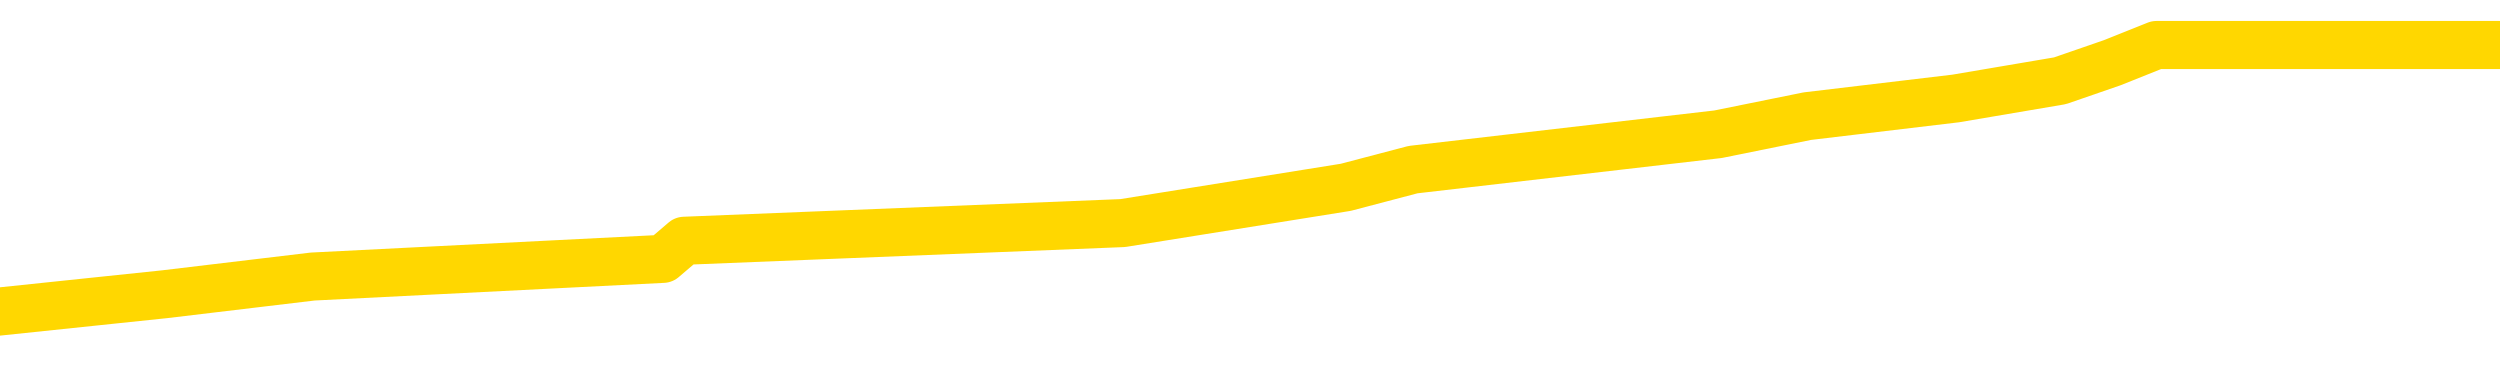 <svg xmlns="http://www.w3.org/2000/svg" version="1.1" viewBox="0 0 6500 1000">
	<path fill="none" stroke="gold" stroke-width="125" stroke-linecap="round" stroke-linejoin="round" d="M0 144839  L-1144752 144839 L-1144568 144793 L-1144078 144700 L-1143784 144654 L-1143473 144562 L-1143238 144515 L-1143185 144423 L-1143126 144330 L-1142973 144284 L-1142932 144191 L-1142800 144145 L-1142507 144099 L-1141966 144099 L-1141356 144052 L-1141308 144052 L-1140668 144006 L-1140635 144006 L-1140109 144006 L-1139977 143960 L-1139586 143867 L-1139258 143775 L-1139141 143682 L-1138930 143589 L-1138213 143589 L-1137643 143543 L-1137536 143543 L-1137361 143497 L-1137140 143404 L-1136738 143358 L-1136713 143265 L-1135785 143173 L-1135697 143080 L-1135615 142987 L-1135545 142895 L-1135248 142849 L-1135096 142756 L-1133205 142802 L-1133105 142802 L-1132842 142802 L-1132549 142849 L-1132407 142756 L-1132158 142756 L-1132123 142710 L-1131964 142663 L-1131501 142571 L-1131248 142525 L-1131036 142432 L-1130784 142386 L-1130435 142339 L-1129508 142247 L-1129414 142154 L-1129004 142108 L-1127833 142015 L-1126644 141969 L-1126551 141876 L-1126524 141784 L-1126258 141691 L-1125959 141599 L-1125830 141506 L-1125793 141413 L-1124978 141413 L-1124594 141460 L-1123534 141506 L-1123473 141506 L-1123207 142432 L-1122736 143312 L-1122544 144191 L-1122280 145071 L-1121943 145025 L-1121808 144978 L-1121352 144932 L-1120609 144886 L-1120591 144839 L-1120426 144747 L-1120358 144747 L-1119842 144700 L-1118813 144700 L-1118617 144654 L-1118128 144608 L-1117766 144562 L-1117358 144562 L-1116972 144608 L-1115269 144608 L-1115171 144608 L-1115099 144608 L-1115037 144608 L-1114853 144562 L-1114517 144562 L-1113876 144515 L-1113799 144469 L-1113738 144469 L-1113551 144423 L-1113472 144423 L-1113295 144376 L-1113275 144330 L-1113045 144330 L-1112658 144284 L-1111769 144284 L-1111730 144237 L-1111641 144191 L-1111614 144099 L-1110606 144052 L-1110456 143960 L-1110432 143913 L-1110299 143867 L-1110259 143821 L-1109001 143775 L-1108943 143775 L-1108403 143728 L-1108351 143728 L-1108304 143728 L-1107909 143682 L-1107770 143636 L-1107570 143589 L-1107423 143589 L-1107258 143589 L-1106982 143636 L-1106623 143636 L-1106070 143589 L-1105426 143543 L-1105167 143450 L-1105013 143404 L-1104612 143358 L-1104572 143312 L-1104451 143265 L-1104390 143312 L-1104376 143312 L-1104282 143312 L-1103989 143265 L-1103837 143080 L-1103507 142987 L-1103429 142895 L-1103353 142849 L-1103127 142710 L-1103060 142617 L-1102832 142525 L-1102780 142432 L-1102615 142386 L-1101609 142339 L-1101426 142293 L-1100875 142247 L-1100482 142154 L-1100085 142108 L-1099235 142015 L-1099156 141969 L-1098577 141923 L-1098136 141923 L-1097895 141876 L-1097738 141876 L-1097337 141784 L-1097316 141784 L-1096872 141737 L-1096466 141691 L-1096330 141599 L-1096155 141506 L-1096019 141413 L-1095768 141321 L-1094769 141275 L-1094686 141228 L-1094551 141182 L-1094512 141136 L-1093622 141089 L-1093407 141043 L-1092963 140997 L-1092846 140950 L-1092789 140904 L-1092113 140904 L-1092013 140858 L-1091984 140858 L-1090642 140812 L-1090236 140765 L-1090197 140719 L-1089269 140673 L-1089170 140626 L-1089037 140580 L-1088633 140534 L-1088607 140487 L-1088514 140441 L-1088298 140395 L-1087887 140302 L-1086733 140210 L-1086441 140117 L-1086413 140025 L-1085805 139978 L-1085555 139886 L-1085535 139839 L-1084605 139793 L-1084554 139700 L-1084432 139654 L-1084414 139562 L-1084258 139515 L-1084083 139423 L-1083946 139376 L-1083890 139330 L-1083782 139284 L-1083697 139237 L-1083464 139191 L-1083389 139145 L-1083080 139099 L-1082962 139052 L-1082793 139006 L-1082701 138960 L-1082599 138960 L-1082575 138913 L-1082498 138913 L-1082400 138821 L-1082034 138775 L-1081929 138728 L-1081425 138682 L-1080974 138636 L-1080935 138589 L-1080911 138543 L-1080871 138497 L-1080742 138450 L-1080641 138404 L-1080200 138358 L-1079917 138312 L-1079325 138265 L-1079195 138219 L-1078920 138126 L-1078768 138080 L-1078614 138034 L-1078529 137941 L-1078451 137895 L-1078265 137849 L-1078215 137849 L-1078187 137802 L-1078108 137756 L-1078085 137710 L-1077801 137617 L-1077197 137525 L-1076202 137478 L-1075904 137432 L-1075170 137386 L-1074926 137339 L-1074836 137293 L-1074258 137247 L-1073560 137200 L-1072808 137154 L-1072489 137108 L-1072106 137015 L-1072029 136969 L-1071395 136923 L-1071209 136876 L-1071122 136876 L-1070992 136876 L-1070679 136830 L-1070630 136784 L-1070488 136737 L-1070466 136691 L-1069499 136645 L-1068953 136599 L-1068475 136599 L-1068414 136599 L-1068090 136599 L-1068069 136552 L-1068006 136552 L-1067796 136506 L-1067719 136460 L-1067665 136413 L-1067642 136367 L-1067603 136321 L-1067587 136275 L-1066830 136228 L-1066814 136182 L-1066014 136136 L-1065862 136089 L-1064956 136043 L-1064450 135997 L-1064221 135904 L-1064180 135904 L-1064064 135858 L-1063888 135812 L-1063134 135858 L-1062999 135812 L-1062835 135765 L-1062517 135719 L-1062340 135626 L-1061318 135534 L-1061295 135441 L-1061044 135395 L-1060831 135302 L-1060197 135256 L-1059959 135163 L-1059926 135071 L-1059748 134978 L-1059668 134886 L-1059578 134839 L-1059514 134747 L-1059074 134654 L-1059050 134608 L-1058509 134562 L-1058253 134515 L-1057759 134469 L-1056881 134423 L-1056845 134376 L-1056792 134330 L-1056751 134284 L-1056634 134237 L-1056357 134191 L-1056150 134099 L-1055953 134006 L-1055930 133913 L-1055879 133821 L-1055840 133775 L-1055762 133728 L-1055165 133636 L-1055104 133589 L-1055001 133543 L-1054847 133497 L-1054215 133450 L-1053534 133404 L-1053231 133312 L-1052885 133265 L-1052687 133219 L-1052639 133126 L-1052318 133080 L-1051691 133034 L-1051544 132987 L-1051508 132941 L-1051450 132895 L-1051373 132802 L-1051132 132802 L-1051044 132756 L-1050950 132710 L-1050656 132663 L-1050522 132617 L-1050462 132571 L-1050425 132478 L-1050152 132478 L-1049146 132432 L-1048971 132386 L-1048920 132386 L-1048627 132339 L-1048435 132247 L-1048102 132200 L-1047595 132154 L-1047033 132062 L-1047018 131969 L-1047002 131923 L-1046901 131830 L-1046787 131737 L-1046748 131645 L-1046710 131599 L-1046644 131599 L-1046616 131552 L-1046477 131599 L-1046185 131599 L-1046134 131599 L-1046029 131599 L-1045765 131552 L-1045300 131506 L-1045155 131506 L-1045101 131413 L-1045044 131367 L-1044853 131321 L-1044487 131275 L-1044273 131275 L-1044078 131275 L-1044020 131275 L-1043961 131182 L-1043807 131136 L-1043538 131089 L-1043108 131321 L-1043093 131321 L-1043016 131275 L-1042951 131228 L-1042822 130904 L-1042798 130858 L-1042514 130812 L-1042467 130765 L-1042412 130719 L-1041950 130673 L-1041911 130673 L-1041870 130626 L-1041680 130580 L-1041199 130534 L-1040712 130487 L-1040696 130441 L-1040658 130395 L-1040401 130349 L-1040324 130256 L-1040094 130210 L-1040078 130117 L-1039784 130025 L-1039341 129978 L-1038894 129932 L-1038390 129886 L-1038236 129839 L-1037950 129793 L-1037909 129700 L-1037578 129654 L-1037356 129608 L-1036839 129515 L-1036764 129469 L-1036516 129376 L-1036321 129284 L-1036262 129237 L-1035485 129191 L-1035411 129191 L-1035180 129145 L-1035164 129145 L-1035102 129099 L-1034906 129052 L-1034442 129052 L-1034419 129006 L-1034289 129006 L-1032988 129006 L-1032972 129006 L-1032895 128960 L-1032801 128960 L-1032584 128960 L-1032432 128913 L-1032253 128960 L-1032199 129006 L-1031912 129052 L-1031873 129052 L-1031503 129052 L-1031063 129052 L-1030880 129052 L-1030559 129006 L-1030264 129006 L-1029818 128913 L-1029746 128867 L-1029283 128775 L-1028846 128728 L-1028664 128682 L-1027209 128589 L-1027078 128543 L-1026620 128450 L-1026394 128404 L-1026008 128312 L-1025491 128219 L-1024537 128126 L-1023743 128034 L-1023069 127987 L-1022643 127895 L-1022332 127849 L-1022102 127710 L-1021419 127571 L-1021406 127432 L-1021196 127247 L-1021174 127200 L-1020999 127108 L-1020049 127062 L-1019781 126969 L-1018966 126923 L-1018655 126830 L-1018618 126784 L-1018561 126691 L-1017944 126645 L-1017306 126552 L-1015680 126506 L-1015006 126460 L-1014364 126460 L-1014286 126460 L-1014230 126460 L-1014194 126460 L-1014166 126413 L-1014054 126321 L-1014036 126275 L-1014013 126228 L-1013860 126182 L-1013806 126089 L-1013728 126043 L-1013609 125997 L-1013512 125950 L-1013394 125904 L-1013125 125812 L-1012855 125765 L-1012838 125673 L-1012638 125626 L-1012491 125534 L-1012264 125487 L-1012130 125441 L-1011821 125395 L-1011761 125349 L-1011408 125256 L-1011059 125210 L-1010959 125163 L-1010894 125071 L-1010834 125025 L-1010450 124932 L-1010069 124886 L-1009965 124839 L-1009704 124793 L-1009433 124700 L-1009274 124654 L-1009242 124608 L-1009180 124562 L-1009038 124515 L-1008854 124469 L-1008810 124423 L-1008522 124423 L-1008506 124376 L-1008273 124376 L-1008212 124330 L-1008173 124330 L-1007594 124284 L-1007460 124237 L-1007437 124052 L-1007418 123728 L-1007401 123358 L-1007385 122987 L-1007361 122617 L-1007344 122339 L-1007323 122015 L-1007306 121691 L-1007283 121506 L-1007266 121321 L-1007245 121182 L-1007228 121089 L-1007179 120950 L-1007107 120812 L-1007072 120580 L-1007048 120395 L-1007013 120210 L-1006971 120025 L-1006934 119932 L-1006919 119747 L-1006894 119608 L-1006857 119515 L-1006840 119376 L-1006817 119284 L-1006800 119191 L-1006781 119099 L-1006765 119006 L-1006736 118867 L-1006710 118728 L-1006664 118682 L-1006648 118589 L-1006606 118543 L-1006558 118450 L-1006487 118358 L-1006472 118265 L-1006456 118173 L-1006394 118126 L-1006355 118080 L-1006315 118034 L-1006149 117987 L-1006084 117941 L-1006068 117895 L-1006024 117802 L-1005966 117756 L-1005753 117710 L-1005720 117663 L-1005677 117617 L-1005599 117571 L-1005062 117525 L-1004984 117478 L-1004879 117386 L-1004791 117339 L-1004614 117293 L-1004264 117247 L-1004108 117200 L-1003670 117154 L-1003513 117108 L-1003384 117062 L-1002680 116969 L-1002479 116923 L-1001518 116830 L-1001036 116784 L-1000937 116784 L-1000844 116737 L-1000599 116691 L-1000526 116645 L-1000083 116552 L-999987 116506 L-999972 116460 L-999956 116413 L-999931 116367 L-999465 116321 L-999248 116275 L-999109 116228 L-998815 116182 L-998726 116136 L-998685 116089 L-998655 116043 L-998483 115997 L-998424 115950 L-998348 115904 L-998267 115858 L-998197 115858 L-997888 115812 L-997803 115765 L-997589 115719 L-997554 115673 L-996871 115626 L-996772 115580 L-996567 115534 L-996520 115487 L-996242 115441 L-996180 115395 L-996163 115302 L-996085 115256 L-995776 115163 L-995752 115117 L-995698 115025 L-995675 114978 L-995553 114932 L-995417 114839 L-995173 114793 L-995047 114793 L-994401 114747 L-994385 114747 L-994360 114747 L-994179 114654 L-994103 114608 L-994012 114562 L-993584 114515 L-993168 114469 L-992775 114376 L-992696 114330 L-992677 114284 L-992314 114237 L-992078 114191 L-991849 114145 L-991536 114099 L-991458 114052 L-991378 113960 L-991200 113867 L-991184 113821 L-990919 113728 L-990838 113682 L-990608 113636 L-990382 113589 L-990067 113589 L-989891 113543 L-989530 113543 L-989139 113497 L-989069 113404 L-989005 113358 L-988865 113265 L-988813 113219 L-988712 113126 L-988210 113080 L-988012 113034 L-987766 112987 L-987580 112941 L-987281 112895 L-987205 112849 L-987039 112756 L-986154 112710 L-986126 112617 L-986003 112525 L-985424 112478 L-985346 112432 L-984633 112432 L-984321 112432 L-984108 112432 L-984091 112432 L-983704 112432 L-983179 112339 L-982733 112293 L-982403 112247 L-982251 112200 L-981925 112200 L-981746 112154 L-981665 112154 L-981459 112062 L-981283 112015 L-980354 111969 L-979465 111923 L-979426 111876 L-979198 111876 L-978819 111830 L-978031 111784 L-977797 111737 L-977721 111691 L-977363 111645 L-976792 111552 L-976525 111506 L-976138 111460 L-976035 111460 L-975865 111460 L-975246 111460 L-975035 111460 L-974727 111460 L-974674 111413 L-974546 111367 L-974493 111321 L-974374 111275 L-974038 111182 L-973079 111136 L-972947 111043 L-972746 110997 L-972114 110950 L-971803 110904 L-971389 110858 L-971362 110812 L-971216 110765 L-970796 110719 L-969463 110719 L-969417 110673 L-969288 110580 L-969271 110534 L-968693 110441 L-968488 110395 L-968458 110349 L-968417 110302 L-968360 110256 L-968322 110210 L-968244 110163 L-968101 110117 L-967647 110071 L-967528 110025 L-967243 109978 L-966871 109932 L-966774 109886 L-966448 109839 L-966093 109793 L-965923 109747 L-965876 109700 L-965767 109654 L-965678 109608 L-965650 109562 L-965574 109469 L-965270 109423 L-965236 109330 L-965165 109284 L-964797 109237 L-964461 109191 L-964380 109191 L-964161 109145 L-963989 109099 L-963962 109052 L-963464 109006 L-962915 108913 L-962035 108867 L-961936 108775 L-961859 108728 L-961585 108682 L-961338 108589 L-961264 108543 L-961202 108450 L-961083 108404 L-961041 108358 L-960931 108312 L-960854 108219 L-960153 108173 L-959908 108126 L-959868 108080 L-959712 108034 L-959112 108034 L-958886 108034 L-958794 108034 L-958318 108034 L-957721 107941 L-957201 107895 L-957180 107849 L-957035 107802 L-956715 107802 L-956173 107802 L-955941 107802 L-955770 107802 L-955284 107756 L-955056 107710 L-954971 107663 L-954625 107617 L-954299 107617 L-953776 107571 L-953449 107525 L-952848 107478 L-952651 107386 L-952599 107339 L-952558 107293 L-952277 107247 L-951593 107154 L-951283 107108 L-951258 107015 L-951066 106969 L-950844 106923 L-950758 106876 L-950094 106784 L-950070 106737 L-949848 106645 L-949518 106599 L-949166 106506 L-948961 106460 L-948729 106367 L-948471 106321 L-948281 106228 L-948234 106182 L-948007 106136 L-947972 106089 L-947816 106043 L-947601 105997 L-947428 105950 L-947337 105904 L-947060 105858 L-946816 105812 L-946500 105765 L-946074 105765 L-946037 105765 L-945554 105765 L-945320 105765 L-945108 105719 L-944882 105673 L-944332 105673 L-944085 105626 L-943251 105626 L-943195 105580 L-943174 105534 L-943016 105487 L-942554 105441 L-942514 105395 L-942174 105302 L-942040 105256 L-941818 105210 L-941245 105163 L-940774 105117 L-940579 105071 L-940386 105025 L-940197 104978 L-940095 104932 L-939727 104886 L-939680 104839 L-939599 104793 L-938305 104747 L-938257 104700 L-937989 104700 L-937844 104700 L-937293 104700 L-937176 104654 L-937094 104608 L-936735 104562 L-936511 104515 L-936230 104469 L-935901 104376 L-935393 104330 L-935280 104284 L-935202 104237 L-935037 104191 L-934743 104191 L-934274 104191 L-934078 104237 L-934027 104237 L-933377 104191 L-933255 104145 L-932801 104145 L-932766 104099 L-932297 104052 L-932187 104006 L-932170 103960 L-931954 103960 L-931773 103913 L-931242 103913 L-930212 103913 L-930013 103867 L-929554 103821 L-928606 103728 L-928507 103682 L-928153 103589 L-928093 103543 L-928078 103497 L-928043 103450 L-927674 103404 L-927554 103358 L-927312 103312 L-927148 103265 L-926960 103219 L-926840 103173 L-925769 103080 L-924911 103034 L-924699 102941 L-924601 102895 L-924427 102802 L-924094 102756 L-924022 102710 L-923965 102663 L-923789 102663 L-923400 102617 L-923165 102571 L-923054 102525 L-922937 102478 L-921956 102432 L-921930 102386 L-921336 102293 L-921304 102293 L-921155 102247 L-920871 102200 L-919959 102200 L-919013 102200 L-918860 102154 L-918757 102154 L-918625 102108 L-918482 102062 L-918456 102015 L-918342 101969 L-918123 101923 L-917442 101876 L-917313 101830 L-917009 101784 L-916769 101691 L-916437 101645 L-915798 101599 L-915456 101506 L-915394 101460 L-915238 101460 L-914317 101460 L-913846 101460 L-913803 101460 L-913790 101413 L-913749 101367 L-913726 101321 L-913700 101275 L-913556 101228 L-913133 101182 L-912798 101182 L-912607 101136 L-912178 101136 L-911990 101089 L-911601 100997 L-911067 100950 L-910694 100904 L-910673 100904 L-910423 100858 L-910305 100812 L-910229 100765 L-910093 100719 L-910054 100673 L-909974 100626 L-909579 100580 L-909084 100534 L-908972 100441 L-908799 100395 L-908490 100349 L-908043 100302 L-907720 100256 L-907577 100163 L-907150 100071 L-906997 99978 L-906942 99886 L-906128 99839 L-906108 99793 L-905736 99747 L-905680 99747 L-904551 99700 L-904483 99700 L-903924 99654 L-903730 99608 L-903593 99562 L-903360 99515 L-903013 99469 L-902978 99376 L-902943 99330 L-902875 99237 L-902526 99191 L-902354 99145 L-901869 99099 L-901852 99052 L-901527 99006 L-901370 98960 L-900229 98867 L-900204 98821 L-900012 98728 L-899819 98682 L-899569 98636 L-899552 98589 L-898531 98543 L-898234 98497 L-898158 98450 L-898022 98358 L-897846 98312 L-897270 98219 L-897054 98173 L-896990 98126 L-896860 98080 L-896823 97987 L-896299 97941 L-896162 116182 L-896147 116182 L-896124 116182 L-896104 116182 L-895877 97895 L-895101 97895 L-895060 97895 L-894692 97895 L-894613 97849 L-894561 97802 L-893888 97756 L-893146 97710 L-892721 97710 L-892273 97663 L-891212 97617 L-890900 97525 L-890490 97525 L-890418 97478 L-889894 97478 L-889799 97478 L-889781 97478 L-889336 97432 L-889151 97339 L-888371 97247 L-887698 97200 L-887286 97062 L-887054 96969 L-886914 96923 L-886832 96830 L-886812 96784 L-886736 96784 L-886608 96737 L-886291 96784 L-886066 96784 L-885741 96737 L-885679 96737 L-885309 96737 L-885276 96737 L-885068 96737 L-884400 96737 L-884323 96737 L-884165 96645 L-884054 96645 L-883728 96599 L-883573 96552 L-883232 96552 L-883175 96460 L-882836 96367 L-882633 96321 L-882580 96228 L-881204 96182 L-881074 96136 L-880640 96089 L-880320 96043 L-879492 95950 L-879369 95904 L-878638 95812 L-878482 95719 L-878442 95673 L-878388 95626 L-878365 95580 L-878251 95534 L-877954 95487 L-877664 95441 L-877610 95395 L-877489 95349 L-877459 95302 L-877360 95256 L-876916 95256 L-876764 95210 L-875928 95210 L-875386 95163 L-875052 95163 L-875036 95117 L-874960 95071 L-874844 95025 L-874650 94978 L-874385 94932 L-873551 94886 L-873455 94839 L-872933 94793 L-872891 94747 L-872792 94700 L-871964 94700 L-871829 94654 L-871490 94654 L-870936 94608 L-870556 94562 L-870393 94515 L-870083 94469 L-869271 94423 L-868965 94376 L-868696 94376 L-868375 94376 L-868054 94423 L-867778 94423 L-866950 94330 L-866855 94284 L-866762 94145 L-866658 94006 L-866271 93867 L-865791 93775 L-865774 93728 L-865656 93682 L-865288 93589 L-865193 93543 L-864359 93450 L-864282 93404 L-863983 93358 L-863892 93312 L-863485 93219 L-863374 93126 L-862675 93080 L-862202 93034 L-862142 92987 L-861923 92895 L-861649 92849 L-861536 92802 L-860509 92756 L-860122 92710 L-860102 92663 L-859769 92617 L-859525 92571 L-859091 92525 L-858981 92478 L-858864 92432 L-858412 92339 L-857822 92293 L-857485 92247 L-855592 92200 L-855479 92108 L-855267 92062 L-853949 92015 L-853842 81599 L-853776 71321 L-853740 61830 L-853678 61830 L-853179 72154 L-852504 82339 L-852482 91737 L-852211 91645 L-851243 91645 L-850554 91599 L-850392 91552 L-849851 91506 L-849761 91460 L-848742 91413 L-847794 91321 L-847429 91367 L-847326 91413 L-846738 91413 L-846678 91413 L-846578 91367 L-846137 91275 L-846030 91228 L-845588 91182 L-844588 91043 L-844332 90904 L-844229 90765 L-844099 90673 L-843732 90580 L-843152 90487 L-843121 90441 L-842805 90395 L-840822 90349 L-840706 90302 L-840639 90302 L-840280 90256 L-838661 90210 L-838484 90210 L-838339 90210 L-837517 90256 L-837464 90302 L-837410 90302 L-836976 90302 L-835995 90349 L-835921 90349 L-834837 90302 L-834624 90302 L-833907 90210 L-833519 90163 L-833300 90071 L-832981 89978 L-832487 89886 L-832359 89839 L-832130 89747 L-831898 89654 L-831839 89608 L-831549 89562 L-831277 89469 L-830247 89423 L-828582 89376 L-828163 89330 L-828026 89284 L-827870 89284 L-827564 89237 L-827336 89145 L-827178 89099 L-827019 89006 L-826849 88913 L-826802 88867 L-826749 88821 L-826727 88821 L-826341 88775 L-826091 88775 L-825821 88775 L-825660 88775 L-825570 88775 L-823912 88775 L-823746 88821 L-823366 88775 L-822906 88775 L-822297 88682 L-821204 88636 L-820772 88589 L-820741 88543 L-820679 88497 L-820661 88450 L-818958 88404 L-818916 88358 L-818449 88312 L-818262 88265 L-818230 88173 L-817635 88126 L-817585 88080 L-817262 88034 L-817212 87987 L-817001 87941 L-816983 87895 L-816717 87802 L-816664 87756 L-816195 87710 L-815685 87617 L-815606 87617 L-815312 87571 L-815296 87525 L-815257 87478 L-815186 87432 L-815029 87386 L-814083 87386 L-814026 87386 L-813505 87386 L-813313 87339 L-813212 87339 L-812986 87293 L-812476 87293 L-812088 88543 L-812019 88543 L-811670 88497 L-811313 88450 L-810185 87108 L-810133 87015 L-809907 86969 L-809873 86923 L-809748 86830 L-809650 86830 L-809385 86830 L-808644 86876 L-808066 86876 L-807773 86876 L-807067 86876 L-806888 86830 L-806865 86830 L-806229 86784 L-805917 86737 L-805521 86737 L-805491 86691 L-805470 86645 L-805317 86599 L-804632 86599 L-804615 86599 L-804275 86599 L-804003 86552 L-803965 86506 L-803909 86413 L-803887 86367 L-803815 86321 L-803483 86275 L-803377 86228 L-803348 86136 L-803150 86089 L-802998 86043 L-802129 85997 L-801567 85904 L-801551 85904 L-801450 85858 L-801347 85904 L-801201 85904 L-801123 85904 L-801085 85858 L-801029 85812 L-800956 85765 L-800811 85719 L-800329 85719 L-799925 85673 L-799058 85719 L-799038 85719 L-798781 85719 L-798704 85719 L-798675 85673 L-798665 85580 L-798648 85534 L-798355 85487 L-798315 85441 L-798243 85395 L-798170 85349 L-797965 85302 L-797805 85163 L-797503 85025 L-797426 84839 L-797409 84700 L-797192 84608 L-796961 84608 L-796851 84654 L-796482 84700 L-796323 84700 L-796092 84700 L-795923 84700 L-795778 84654 L-795646 84608 L-794370 84515 L-793967 84423 L-793906 84376 L-793789 84284 L-793364 84237 L-793349 84145 L-793287 84099 L-793014 84006 L-792901 83960 L-792619 83867 L-792342 83821 L-791916 83728 L-791894 83682 L-791816 83636 L-791690 83589 L-791104 83543 L-790713 83497 L-790377 83450 L-789788 83404 L-789686 83404 L-789515 83358 L-789379 83358 L-788551 83312 L-787366 83265 L-787330 83219 L-787275 83219 L-787054 83173 L-786849 83173 L-786694 83173 L-786438 83126 L-786361 83080 L-785818 83034 L-785782 82987 L-785533 82941 L-785146 82895 L-784320 82849 L-783962 82802 L-783651 82802 L-783393 82756 L-783170 82710 L-782764 82663 L-782647 82617 L-782464 82571 L-782411 82571 L-782222 82525 L-782051 82478 L-782023 82432 L-781742 82386 L-781432 82339 L-781294 82293 L-780984 82247 L-780790 82247 L-780775 82200 L-780055 82200 L-779922 82108 L-779624 82062 L-779533 82015 L-778933 82015 L-778894 81969 L-778816 81923 L-778196 81876 L-778044 81784 L-778004 81737 L-777693 81691 L-777501 81645 L-777308 81552 L-777252 81460 L-776944 81413 L-776892 81367 L-776837 81413 L-776811 81413 L-776686 81413 L-775876 81367 L-775799 81321 L-775259 81275 L-774990 81228 L-774331 81182 L-773423 81136 L-773182 81089 L-772649 81043 L-772432 80997 L-771325 81043 L-771274 81043 L-770499 81043 L-769951 80997 L-769840 80950 L-769687 80858 L-769632 80812 L-769466 80765 L-769089 80719 L-768642 80673 L-768587 80626 L-768433 80580 L-767753 80534 L-767532 80487 L-767015 80441 L-766166 80349 L-766150 80302 L-764359 80256 L-763804 80210 L-763687 80163 L-762681 80117 L-762645 80071 L-762412 80071 L-762319 80071 L-762279 80071 L-761947 80025 L-761595 79978 L-761330 79886 L-761044 79839 L-760733 79747 L-760479 79654 L-760385 79608 L-759895 79562 L-759688 79515 L-759122 79469 L-759008 79515 L-758656 79469 L-758605 79469 L-758565 79469 L-757962 79376 L-757228 79284 L-756647 79191 L-756411 79099 L-755871 78960 L-755718 78867 L-755216 78821 L-755007 78728 L-754984 78728 L-754925 78682 L-753962 78682 L-753785 78636 L-753343 78589 L-753319 78497 L-753164 78450 L-753082 78450 L-752932 78497 L-752285 78497 L-752235 78450 L-751115 78404 L-750131 78358 L-750069 78312 L-749349 78265 L-748484 78219 L-748105 78173 L-747886 78173 L-747127 78126 L-747075 78080 L-746766 77987 L-745914 77987 L-745721 77941 L-745544 77895 L-745320 77895 L-745193 77849 L-745001 77849 L-744769 77802 L-744599 77849 L-744313 77802 L-744033 77802 L-743950 77756 L-743780 77710 L-743763 77617 L-743609 77571 L-743570 77525 L-742794 77478 L-742718 77478 L-742486 77386 L-742059 77339 L-741713 77293 L-741130 77247 L-740861 77247 L-740603 77247 L-740473 77154 L-740457 77108 L-740343 77062 L-740319 77015 L-740085 76969 L-740049 76923 L-738733 76923 L-738677 76876 L-737998 76784 L-737426 76784 L-737300 76784 L-737147 76784 L-737070 76784 L-736758 76691 L-736485 76645 L-736396 76552 L-736294 76552 L-735367 76506 L-735290 76506 L-734926 76506 L-734902 76460 L-734865 76413 L-734090 76321 L-733998 76275 L-733858 76228 L-733456 76182 L-733195 76182 L-732951 76228 L-732737 76182 L-732657 76182 L-732580 76182 L-732504 76182 L-732317 76228 L-732250 76228 L-732001 76228 L-731946 76182 L-731808 76136 L-731729 76043 L-731615 75997 L-731392 75950 L-731228 75904 L-731187 75858 L-731017 75812 L-730647 75765 L-730632 75719 L-730516 75673 L-729794 75626 L-729758 75580 L-729626 75580 L-729278 75534 L-728866 75534 L-728830 75534 L-728752 75487 L-728713 75441 L-728349 75395 L-728145 75349 L-728130 75302 L-727784 75256 L-727436 75256 L-727110 75256 L-727009 75210 L-726856 75210 L-726661 75163 L-726430 75163 L-726337 75163 L-726182 75163 L-726104 75163 L-726064 75117 L-725950 75071 L-725927 75025 L-725676 75025 L-725537 74932 L-724959 74793 L-724131 74700 L-723644 74608 L-723522 74562 L-723484 74515 L-723471 74469 L-723319 74376 L-723218 74284 L-722985 74237 L-722595 74145 L-722290 74099 L-722275 74052 L-722104 74006 L-721865 73913 L-721269 73913 L-720665 73867 L-720626 73867 L-720585 73867 L-720432 73821 L-720379 73775 L-720316 73728 L-720248 73682 L-720193 73589 L-720168 73543 L-720121 73497 L-720027 73404 L-719890 73358 L-719736 73312 L-719604 73265 L-719564 73265 L-719528 73219 L-719466 73173 L-719193 73080 L-718878 73034 L-718837 72941 L-718752 72895 L-718575 72849 L-718337 72802 L-717980 72756 L-717950 72710 L-717381 72663 L-717258 72617 L-717022 72571 L-716999 72571 L-716718 72525 L-716432 72525 L-716177 72525 L-715605 72478 L-715308 72432 L-715232 72386 L-714533 72339 L-714455 72293 L-714420 72247 L-714394 72200 L-714343 72108 L-714149 72062 L-714008 71969 L-713973 71923 L-713932 71876 L-713337 71830 L-713105 71784 L-712821 72108 L-712767 72386 L-712693 72710 L-712615 72987 L-712379 72895 L-712135 72849 L-711999 72802 L-711893 72756 L-711813 72710 L-711426 72617 L-711299 72571 L-711146 72525 L-711109 72478 L-710963 72432 L-710741 72386 L-710567 72339 L-710498 72293 L-709677 72200 L-709661 72200 L-709366 72154 L-708578 72108 L-708268 72108 L-708122 72062 L-707894 72015 L-707693 71923 L-706756 71876 L-706720 71830 L-706697 71784 L-706656 71691 L-706388 71645 L-705791 71599 L-705727 71552 L-705692 71506 L-705675 71460 L-704980 71460 L-704779 71460 L-704747 71460 L-704413 71460 L-704305 71413 L-703681 71321 L-703177 71275 L-703139 71182 L-702697 71182 L-702601 71136 L-702442 71136 L-702129 71136 L-702117 71136 L-701676 71182 L-701195 71228 L-701065 71228 L-700745 71228 L-700677 71182 L-700373 71182 L-700197 71136 L-700003 71089 L-699761 70997 L-699563 70904 L-699537 70812 L-698959 70765 L-698889 70719 L-698480 70673 L-698425 70626 L-698379 70580 L-698015 70534 L-697869 70487 L-697664 70441 L-697567 70441 L-697412 70395 L-697351 70349 L-697203 70256 L-697102 70210 L-696546 70210 L-696523 70302 L-696351 70349 L-695809 70395 L-695748 70395 L-695694 70302 L-695666 70210 L-695595 70163 L-695578 70071 L-695515 70025 L-695478 69932 L-695324 69886 L-694998 69839 L-694432 69793 L-694417 69747 L-694355 69654 L-694254 69562 L-694208 69562 L-693965 69515 L-693543 69515 L-693388 69515 L-691646 69423 L-691105 69376 L-690161 69330 L-689752 69284 L-689211 69191 L-689015 69145 L-688846 69099 L-688550 69052 L-688436 69006 L-688420 69006 L-688266 68960 L-688126 68913 L-688049 68821 L-687917 68821 L-687569 68821 L-687199 68867 L-686601 68867 L-686425 68867 L-686269 68821 L-686000 68775 L-685848 68775 L-685557 68913 L-685533 69006 L-685451 69099 L-685223 69191 L-684523 69145 L-684397 69099 L-683965 69052 L-683871 69006 L-682666 69006 L-682617 68960 L-682324 68960 L-681920 68913 L-681645 68821 L-681625 68775 L-681508 68728 L-681432 68682 L-681250 68636 L-680770 68589 L-680319 68497 L-679909 68450 L-679878 68404 L-679460 68358 L-679346 68358 L-679228 68358 L-679212 68358 L-679018 68312 L-678997 68219 L-678764 68173 L-678321 68126 L-678002 68034 L-677537 68034 L-677371 67987 L-677217 67941 L-677061 67941 L-676607 67941 L-676288 67941 L-676233 67987 L-675862 67987 L-675824 68034 L-675498 68034 L-675381 67987 L-675283 67941 L-674957 67849 L-674569 67802 L-674309 67756 L-673950 67663 L-673694 67617 L-671524 67571 L-671474 67525 L-671452 67478 L-671040 67478 L-670979 67478 L-670908 67525 L-670678 67525 L-670367 67478 L-670064 67386 L-670019 67339 L-669711 67293 L-669579 67247 L-669362 67200 L-668650 67154 L-668495 67154 L-668356 67108 L-668208 67108 L-668186 67108 L-667992 67062 L-667967 67015 L-667876 66969 L-667854 66923 L-667837 66876 L-667737 66830 L-666809 66784 L-666351 66784 L-665259 66691 L-664836 66691 L-664432 66645 L-664394 66599 L-664140 66552 L-663366 66460 L-663349 66413 L-663325 66367 L-663132 66321 L-662395 66275 L-662126 66228 L-662086 66182 L-661687 66089 L-661662 66043 L-660873 65997 L-660193 65950 L-658822 65904 L-658552 65858 L-658503 65812 L-657965 65719 L-657932 65673 L-657831 65580 L-657507 65534 L-657427 65487 L-657159 65487 L-656246 65441 L-656107 65441 L-655858 65349 L-655313 65349 L-654891 65302 L-654698 65256 L-654682 65256 L-654545 65163 L-654451 65117 L-654323 65071 L-654063 65025 L-654039 64932 L-653947 64886 L-653637 64839 L-653577 64793 L-653460 64793 L-653110 64793 L-652299 64793 L-652068 64700 L-651239 64700 L-651007 64608 L-650791 64562 L-650272 64562 L-649634 64515 L-649218 64469 L-648895 64423 L-648415 64376 L-647989 64376 L-647928 64330 L-647579 64330 L-647539 64284 L-647525 64237 L-647425 64145 L-647380 64145 L-646895 64099 L-646093 64099 L-645759 64099 L-644677 64052 L-644197 64006 L-644175 63960 L-644034 63913 L-643479 63867 L-642782 63821 L-642473 63775 L-642251 63728 L-642147 63682 L-642044 63589 L-641373 63543 L-641279 63497 L-641257 63497 L-641180 63450 L-641002 63450 L-640830 63450 L-640649 63404 L-640636 63358 L-640559 63312 L-640395 63265 L-639880 63219 L-639864 63173 L-639724 63173 L-639361 63126 L-639337 63126 L-639206 63080 L-639182 63034 L-638820 62987 L-638294 62895 L-638200 62849 L-637985 62756 L-637891 62710 L-637867 62663 L-637402 62617 L-637325 62617 L-636924 62571 L-636473 62571 L-635221 62525 L-635182 62478 L-634751 62432 L-634718 62386 L-633999 62339 L-633823 62293 L-633687 62247 L-633380 62200 L-633325 62154 L-633301 62062 L-633284 61969 L-633110 61923 L-632920 61876 L-632413 61876 L-632039 61506 L-631701 61089 L-631662 60719 L-630943 60395 L-630849 60349 L-630811 60302 L-630269 60302 L-630246 60256 L-629843 60210 L-629418 60163 L-629147 60163 L-628967 60117 L-628721 60025 L-628698 59978 L-628641 59886 L-628025 59839 L-627522 59793 L-627135 59793 L-626516 59839 L-626300 59839 L-626145 59886 L-624852 59793 L-624753 59747 L-624311 59654 L-623979 59608 L-623679 59515 L-623436 59469 L-622702 59376 L-622122 59330 L-621293 59284 L-621193 59237 L-620635 59191 L-620497 59145 L-618855 59099 L-618794 59099 L-618700 59099 L-617733 59099 L-617556 59052 L-617269 59052 L-617051 59052 L-616973 59006 L-616702 59006 L-616586 58960 L-616433 58913 L-616123 58867 L-616045 58821 L-615954 58821 L-615876 58775 L-615760 58775 L-615581 58728 L-615489 58682 L-615451 58636 L-614948 58636 L-614729 58589 L-614599 58589 L-614444 58543 L-614390 58497 L-614265 58497 L-613880 58450 L-613372 58404 L-613300 58358 L-612819 58312 L-612742 58265 L-612642 58265 L-612409 58219 L-611944 58219 L-611714 58219 L-611697 58219 L-611465 58219 L-611311 58219 L-611249 58219 L-611056 58173 L-610785 58080 L-610034 58034 L-609081 58034 L-609044 57987 L-608820 57987 L-608380 57987 L-608099 57895 L-607751 57849 L-606682 57802 L-605754 57802 L-605623 57802 L-605576 57802 L-605507 57756 L-605352 57756 L-605275 57663 L-605101 57571 L-604666 57478 L-604462 57432 L-604402 57339 L-603820 57293 L-603665 57200 L-603550 57154 L-603509 57108 L-603340 57062 L-603203 57015 L-602992 56923 L-602915 56876 L-602891 56830 L-602683 56737 L-602273 56691 L-602248 56645 L-602025 56599 L-601880 56552 L-601845 56506 L-601832 56460 L-601809 56413 L-601576 56367 L-601390 56321 L-601173 56275 L-601148 56228 L-600458 56182 L-600355 56136 L-600319 56089 L-600299 56043 L-600104 55997 L-600051 55950 L-599934 55858 L-599853 55858 L-599742 55812 L-599427 55765 L-598968 55719 L-598713 55673 L-598479 55580 L-598349 55534 L-597996 55487 L-597937 55441 L-597784 55395 L-597212 55302 L-597126 55256 L-596973 55163 L-596677 55071 L-596306 54978 L-596003 54886 L-595927 54839 L-595522 54793 L-595354 54793 L-595210 54793 L-594670 54793 L-594609 54793 L-594593 54700 L-594427 54654 L-594221 54608 L-594147 54608 L-594054 54562 L-593644 54515 L-593629 54469 L-593605 54469 L-593412 54423 L-593335 54839 L-593165 55256 L-593102 55626 L-593087 56043 L-592572 55997 L-592351 55950 L-591732 55858 L-591479 55812 L-591285 55765 L-591245 55719 L-591172 55719 L-591107 55719 L-590456 55719 L-590417 55765 L-590243 55765 L-590177 55765 L-589503 55765 L-589114 55673 L-588853 55626 L-588615 55580 L-588537 55487 L-588521 55395 L-588319 55349 L-587949 55256 L-587723 55210 L-587088 55163 L-587068 55163 L-586680 55117 L-586587 55117 L-586529 55071 L-586253 55025 L-585943 55025 L-585866 54978 L-585015 55025 L-584672 55256 L-584235 55534 L-583801 55765 L-583306 55997 L-583157 55950 L-582888 55997 L-581650 56043 L-581594 56136 L-579830 56182 L-579640 56136 L-578629 56089 L-578478 56043 L-578103 56136 L-577782 56228 L-577177 56321 L-577107 56413 L-576930 56367 L-576101 56321 L-575963 56275 L-575576 56228 L-575391 56182 L-575348 56136 L-575228 56089 L-575018 56043 L-574571 55950 L-574222 55904 L-574090 55858 L-573681 55812 L-573331 55812 L-573046 55765 L-572852 55719 L-572697 55719 L-572534 55673 L-572465 55626 L-572366 55626 L-572132 55580 L-572016 55580 L-571962 55534 L-571421 55534 L-570956 55487 L-569774 55487 L-569641 55487 L-569616 55487 L-569564 55487 L-568896 55487 L-567861 55395 L-567667 55349 L-567488 55302 L-567336 55302 L-567295 55256 L-567281 55256 L-567219 55210 L-566894 55163 L-565733 55117 L-565540 55071 L-565362 55025 L-564248 54978 L-563389 54932 L-563282 54932 L-562809 54886 L-562616 54886 L-560295 54839 L-560217 54793 L-560096 54700 L-560061 54654 L-560024 54562 L-559929 54423 L-559714 54330 L-559133 54237 L-558746 54191 L-557973 54145 L-557895 54099 L-557198 54099 L-556657 54099 L-556616 54052 L-556486 54052 L-556022 54006 L-555983 53960 L-555848 53913 L-555480 53867 L-555451 53821 L-555301 53821 L-554900 53775 L-553076 53821 L-552269 53775 L-551550 53775 L-551534 53775 L-551220 53682 L-550658 53636 L-550157 53589 L-549638 53543 L-549616 53497 L-547873 53450 L-547704 53404 L-547508 53358 L-546614 53312 L-546095 53219 L-545885 53173 L-545627 53126 L-544918 53080 L-543967 53034 L-543309 52987 L-543270 52895 L-542983 52849 L-542901 52802 L-542805 52802 L-542673 52756 L-542596 52756 L-541861 52756 L-541524 52710 L-541474 52756 L-541219 52756 L-540933 52710 L-540507 52710 L-539927 52663 L-539668 52663 L-539516 52617 L-539269 52617 L-539230 52617 L-538433 52571 L-538396 52525 L-538219 52525 L-537809 52432 L-537581 52432 L-537504 52432 L-537373 52432 L-537257 52386 L-536909 52339 L-536845 52293 L-536693 52247 L-535952 52200 L-535841 52154 L-535671 52108 L-535632 52062 L-535337 52062 L-534936 52062 L-534759 52062 L-534665 52062 L-534355 52015 L-533554 51969 L-533095 51876 L-532575 51830 L-532087 51784 L-531391 51737 L-530345 51691 L-530076 51691 L-530022 51645 L-529862 51645 L-529610 51645 L-529364 51599 L-529285 51552 L-529071 51460 L-528759 51413 L-528295 51321 L-528281 51275 L-527985 51275 L-527971 51228 L-526980 51182 L-526308 51136 L-525973 51043 L-525357 51043 L-525220 50997 L-524581 50950 L-524451 50904 L-523500 50812 L-523400 50719 L-522841 50673 L-522432 50673 L-522004 50673 L-521912 50626 L-521078 50626 L-520714 50626 L-520675 50673 L-520543 50719 L-520366 50719 L-520149 50719 L-520095 50673 L-519939 50580 L-519686 50534 L-518585 50487 L-518508 50441 L-518289 50395 L-518158 50302 L-518121 50256 L-517928 50210 L-517829 50163 L-517345 50117 L-517060 50071 L-516900 50025 L-516805 49932 L-516534 49886 L-516264 49839 L-516248 49654 L-516110 49515 L-515971 49376 L-515645 49191 L-515336 49099 L-515295 49052 L-515219 48960 L-515104 48913 L-514253 48821 L-513927 48775 L-513595 48728 L-513463 48728 L-513246 48728 L-513230 48728 L-512550 48728 L-512456 48636 L-512433 48589 L-512417 48497 L-512379 48450 L-511967 48358 L-511698 48312 L-511658 48265 L-511289 48265 L-511080 48219 L-509997 48219 L-509980 48173 L-509952 48126 L-509931 48126 L-509555 48034 L-509300 47987 L-509052 47895 L-508912 47802 L-508780 47756 L-508448 47710 L-508355 47663 L-508294 47617 L-507736 47571 L-507675 47525 L-507519 47478 L-507325 47432 L-507133 47386 L-507117 47339 L-507079 47293 L-507040 47247 L-506769 47200 L-506646 47154 L-506614 47108 L-506514 47108 L-506358 47108 L-506217 47108 L-505933 47062 L-505608 47062 L-504912 47015 L-504889 47015 L-504379 47015 L-503534 47015 L-503171 46969 L-503016 46923 L-502412 46923 L-502242 46923 L-502181 46923 L-502126 46876 L-501071 46830 L-501052 46830 L-500146 46830 L-500125 46830 L-499958 46784 L-499716 46784 L-499665 46737 L-499611 46645 L-499473 46599 L-499434 46552 L-498506 46506 L-498450 46506 L-498328 46506 L-498257 46506 L-498141 46506 L-497962 46552 L-496980 46506 L-496841 46506 L-496723 46413 L-496428 46321 L-496181 46275 L-496144 46228 L-496090 46275 L-496068 46275 L-495935 46275 L-495856 46275 L-495719 46228 L-495096 46228 L-494929 46182 L-494465 46182 L-494288 46089 L-494272 46043 L-494212 45997 L-494095 45950 L-493612 45904 L-492917 45858 L-492544 45812 L-492375 45765 L-491409 45719 L-491254 45673 L-491076 45673 L-490983 45626 L-490728 45626 L-490557 45626 L-489911 45580 L-489900 45580 L-489319 45534 L-489181 45534 L-489126 45441 L-488391 45395 L-488352 45349 L-488275 45349 L-487633 45302 L-486858 45302 L-486766 45256 L-486717 45256 L-486702 45210 L-486666 45210 L-486649 45117 L-486586 45071 L-486570 45025 L-486550 45025 L-486395 44978 L-486357 44932 L-486340 44886 L-486301 44839 L-486162 44793 L-486085 44747 L-485721 44700 L-485373 44654 L-484599 44608 L-483997 44562 L-483801 44515 L-483571 44515 L-483433 44469 L-482795 44469 L-482506 44423 L-482484 44423 L-482024 44376 L-481791 44376 L-481736 44330 L-481698 44284 L-481195 44237 L-480644 44191 L-479856 44145 L-478733 44145 L-477839 44099 L-477751 44099 L-477452 44052 L-477380 44006 L-477264 43960 L-476087 43913 L-475739 43867 L-475717 43821 L-475198 43775 L-475051 43728 L-474943 43682 L-474733 43636 L-474578 43589 L-474556 43543 L-474362 43497 L-474285 43450 L-474142 43404 L-473341 43358 L-473194 43312 L-472915 43265 L-472737 43219 L-472428 43173 L-471616 43126 L-470688 43126 L-469096 43080 L-468852 43034 L-468211 42987 L-468016 42941 L-467938 42895 L-467421 42849 L-467189 42849 L-467166 42802 L-467034 42802 L-466694 42756 L-466683 42710 L-466467 42663 L-466430 42617 L-465888 42571 L-465360 42478 L-465292 42432 L-464999 42386 L-464451 42293 L-464416 42247 L-464363 42200 L-464264 42108 L-464032 42108 L-463451 42108 L-463354 42154 L-463280 42154 L-462948 42108 L-462198 42062 L-462159 42015 L-461479 42015 L-461324 42015 L-460998 41969 L-460782 41923 L-460551 41923 L-460254 41876 L-460008 41830 L-459657 41784 L-459604 41737 L-458844 41691 L-458151 41599 L-457800 41506 L-457337 41460 L-456703 41413 L-456294 41367 L-456217 41413 L-455790 41413 L-455148 41367 L-454979 41367 L-454237 41321 L-454050 41275 L-453754 41228 L-453182 41182 L-453157 41136 L-452138 41136 L-451651 41089 L-451557 41089 L-451496 41043 L-451208 40997 L-450922 40950 L-450861 40904 L-450681 40904 L-449970 40858 L-449794 40812 L-449596 40765 L-449444 40719 L-449352 40673 L-449291 40626 L-448749 40626 L-448438 40580 L-448346 40487 L-448269 40395 L-447702 40349 L-447611 40349 L-447356 40256 L-447029 40163 L-446992 40025 L-446837 39886 L-446605 39839 L-446283 39793 L-445151 39747 L-444951 39700 L-444426 39654 L-444181 39654 L-443935 39608 L-443855 39562 L-443835 39469 L-443759 39423 L-443703 39330 L-443626 39284 L-443587 39237 L-443408 39145 L-443371 39099 L-443140 39052 L-441902 39006 L-441575 38960 L-441535 38867 L-440754 38821 L-440607 38775 L-439615 38728 L-439409 38728 L-438983 38728 L-438856 38728 L-438451 38775 L-438363 38728 L-437706 38682 L-436999 38636 L-436391 38589 L-436198 38543 L-435965 38450 L-435346 38404 L-435051 38312 L-434611 38265 L-434456 38219 L-434301 38173 L-433545 38080 L-433195 38034 L-432793 38034 L-432754 37987 L-431748 37987 L-431428 37987 L-431181 37941 L-430482 37849 L-430408 37802 L-430096 37756 L-429016 37710 L-428824 37663 L-428590 37663 L-428395 37617 L-427895 37571 L-427142 37571 L-427028 37571 L-426828 37571 L-426787 37525 L-426694 37478 L-426381 37432 L-426293 37386 L-426176 37339 L-425858 37339 L-425789 37293 L-425765 37247 L-425403 37200 L-425364 37154 L-425148 37108 L-424644 37154 L-424042 37200 L-423831 37293 L-423677 37339 L-423640 37339 L-423596 37247 L-423561 37200 L-423428 37154 L-423019 37108 L-422648 37062 L-422595 37015 L-422579 36969 L-422500 36923 L-422090 36876 L-421936 36830 L-421921 36737 L-421881 36691 L-421703 36599 L-421627 36552 L-421395 36506 L-420605 36460 L-420528 36460 L-419793 36367 L-419637 36321 L-419397 36228 L-419336 36136 L-419250 36089 L-419228 35997 L-419110 35904 L-419095 35812 L-419034 35719 L-418996 35673 L-418902 35626 L-418880 35626 L-418764 35580 L-418531 35534 L-418361 35441 L-417541 35441 L-417140 35395 L-416984 35395 L-416479 35395 L-416365 35395 L-415769 35395 L-415395 35349 L-415343 35349 L-415149 35302 L-414452 35302 L-414414 35256 L-414269 35256 L-414044 35210 L-413782 35163 L-413409 35117 L-412983 35071 L-412854 35025 L-412834 34932 L-412341 34932 L-411644 34886 L-411413 34932 L-411259 34932 L-410290 34932 L-410065 34978 L-409788 34978 L-409772 34932 L-409246 34886 L-408717 34839 L-408569 34793 L-408549 34747 L-408008 34700 L-407698 34654 L-407580 34562 L-407388 34469 L-407252 34376 L-406925 34330 L-406808 34284 L-406499 34284 L-406073 34237 L-406017 34237 L-405784 34284 L-405687 34284 L-405554 34284 L-405258 34284 L-405144 34237 L-404779 34191 L-404467 34191 L-403984 34145 L-403813 34099 L-403565 34052 L-403349 34006 L-402824 33960 L-402637 33867 L-402282 33821 L-401646 33775 L-401492 33682 L-400751 33636 L-400332 33589 L-400151 33543 L-400075 33543 L-399944 33497 L-399650 33450 L-399609 33404 L-399380 33404 L-399187 33358 L-398932 33358 L-398506 33312 L-398396 33265 L-397778 33265 L-397597 33265 L-396385 33265 L-395738 33312 L-395587 33312 L-395550 33312 L-395418 33312 L-395317 33265 L-395301 33219 L-395219 33173 L-395008 33126 L-394891 33080 L-394528 33034 L-394156 32987 L-393460 32941 L-393057 32895 L-392952 32849 L-392934 32802 L-391990 32756 L-391794 32663 L-391642 32617 L-391587 32525 L-390831 32525 L-390814 32617 L-390325 32663 L-390194 32756 L-390001 32756 L-389111 32710 L-389072 32663 L-389033 32617 L-388957 32571 L-388918 32571 L-388841 32525 L-388757 32478 L-388492 32432 L-388260 32386 L-388198 32339 L-387717 32293 L-387381 32293 L-387270 32247 L-387076 32200 L-386900 32154 L-386840 32154 L-386804 32108 L-386534 32062 L-385837 31969 L-385784 31876 L-385490 31784 L-385087 31691 L-384523 31645 L-383650 31599 L-383346 31552 L-383308 31506 L-383185 31460 L-382586 31413 L-382457 31367 L-382256 31321 L-382219 31275 L-381605 31228 L-381427 31182 L-381412 31089 L-381194 31043 L-381115 30950 L-380808 30950 L-380676 30904 L-380444 30904 L-380110 30904 L-380018 30858 L-379918 30812 L-379880 30765 L-379337 30765 L-379145 30719 L-378603 30673 L-378178 30626 L-378046 30626 L-377984 30626 L-377753 30626 L-377736 30626 L-377248 30673 L-377168 30673 L-377150 30673 L-375757 30719 L-375621 30719 L-375508 30673 L-374873 30626 L-374734 30580 L-374616 30534 L-374462 30441 L-374425 30395 L-374346 30349 L-374292 30395 L-373301 30395 L-373264 30349 L-373131 30349 L-373071 30256 L-372972 30210 L-372681 30163 L-372668 30117 L-372358 30117 L-372258 30163 L-371792 30117 L-371739 35025 L-371596 39886 L-371468 44793 L-371236 49700 L-370668 49654 L-370579 49608 L-370556 49608 L-370269 49562 L-369586 49515 L-369509 49469 L-369473 49423 L-369457 49376 L-369257 49330 L-368837 49237 L-368566 49237 L-367692 49191 L-367400 49191 L-367289 49191 L-366555 49145 L-366428 49099 L-366068 49052 L-365816 49052 L-364944 49006 L-364775 49006 L-364714 48960 L-364659 48913 L-364311 48867 L-364287 48821 L-364079 48775 L-363938 48728 L-363808 48682 L-363685 48636 L-363562 48589 L-363325 48543 L-363034 48497 L-362375 48450 L-362353 48404 L-362198 48358 L-362081 48312 L-361116 48265 L-361061 48219 L-360828 48173 L-360806 48126 L-360480 48080 L-360364 48080 L-360324 48034 L-359823 48034 L-359524 47987 L-359412 47941 L-358870 47895 L-357811 47849 L-357185 47802 L-357013 47756 L-356765 47710 L-356509 47663 L-356378 47617 L-356356 47571 L-355689 47525 L-354793 47478 L-354747 47432 L-354676 47386 L-354560 47386 L-354340 47339 L-354149 47339 L-354110 47293 L-353918 47247 L-353259 47247 L-352642 47200 L-352603 47478 L-352006 47756 L-351945 47987 L-350823 48219 L-350768 48219 L-350647 48173 L-350382 48126 L-350318 48126 L-350049 48126 L-349973 48080 L-349757 48080 L-349274 48034 L-349004 47987 L-348873 47987 L-348641 47895 L-348616 47756 L-348601 47571 L-348578 47339 L-348562 47108 L-348539 46876 L-348525 46599 L-348501 46321 L-348485 46043 L-348463 45812 L-348447 45580 L-348425 45349 L-348409 45210 L-348381 45071 L-348363 44886 L-348345 44793 L-348308 44654 L-348269 44562 L-348254 44469 L-348229 44330 L-348176 44237 L-348152 44145 L-348075 44052 L-348037 44006 L-348022 43913 L-347959 43821 L-347944 43728 L-347898 43589 L-347827 43497 L-347789 43450 L-347765 43358 L-347712 43265 L-347687 43219 L-347672 43173 L-347610 43126 L-347573 43080 L-347496 43034 L-347480 42987 L-347452 42895 L-347380 42849 L-347340 42802 L-347187 42710 L-347070 42663 L-347016 42617 L-346934 42571 L-346900 42525 L-346876 42478 L-346722 42432 L-346706 42386 L-346605 42339 L-346294 42293 L-346258 42247 L-346043 42200 L-345932 42200 L-345907 42200 L-345677 42247 L-345445 42247 L-345070 42200 L-344942 42154 L-344902 42108 L-344849 42062 L-344748 42015 L-344711 41969 L-344501 41969 L-344437 41923 L-344324 41923 L-344113 41876 L-344075 41830 L-343703 41784 L-343650 41737 L-343571 41691 L-343549 41645 L-343457 41599 L-343256 41552 L-343219 41552 L-343197 41552 L-342967 41552 L-342946 41506 L-342737 41506 L-342642 41460 L-342605 41413 L-342268 41367 L-342156 41321 L-342116 41275 L-342102 41275 L-341962 41228 L-341947 41228 L-341693 41228 L-341110 41182 L-341034 41136 L-340996 41089 L-340951 41043 L-340903 40997 L-340723 40950 L-340708 40904 L-340609 40858 L-340531 40812 L-340471 40765 L-340105 40673 L-340023 40626 L-340005 40580 L-339952 40534 L-338983 40487 L-338852 40441 L-338830 40395 L-338610 40349 L-338541 40302 L-338519 40256 L-338272 40210 L-338016 40163 L-337885 40117 L-337845 40071 L-337824 39978 L-337769 39886 L-337681 39839 L-337620 39747 L-337394 39700 L-337265 39654 L-337165 39608 L-337111 39562 L-336917 39515 L-336840 39469 L-336506 39423 L-336376 39376 L-336198 39330 L-336182 39284 L-336157 39237 L-335888 39237 L-334687 39191 L-334650 39191 L-334534 39145 L-334300 39099 L-334110 39052 L-334071 39052 L-334015 39006 L-333910 39006 L-333397 38960 L-333103 38913 L-332870 38867 L-332595 38821 L-332578 38775 L-332546 38728 L-332506 38682 L-332468 38636 L-332367 38589 L-332290 38543 L-332197 38497 L-332070 38450 L-331965 38404 L-331787 38404 L-331594 38358 L-330766 38358 L-330650 38312 L-330395 38265 L-330355 38219 L-330256 38173 L-330196 38173 L-329953 38126 L-329929 38126 L-329809 38080 L-329737 38034 L-329698 37987 L-329466 37941 L-329290 37895 L-328769 37849 L-328693 37802 L-328676 37756 L-328265 37756 L-327902 37756 L-327787 37710 L-327764 37710 L-327723 37663 L-327647 37617 L-327593 37571 L-327244 37525 L-327129 37478 L-326951 37478 L-326896 37432 L-326872 37432 L-326758 37386 L-326471 37339 L-326239 37293 L-326023 37247 L-325814 37200 L-325603 37108 L-324777 37062 L-324437 37015 L-323430 36969 L-323067 36923 L-322021 36876 L-321944 36830 L-321497 36784 L-321285 36737 L-321093 36691 L-320799 36645 L-320758 36599 L-320605 36552 L-320551 36460 L-320319 36413 L-319739 36367 L-319545 36321 L-318926 36321 L-318437 36275 L-318385 36228 L-317737 36182 L-317586 36136 L-317417 36089 L-317044 36043 L-317029 36043 L-316930 35997 L-316891 35997 L-316760 35950 L-316327 35950 L-316024 35950 L-315638 35950 L-315498 35904 L-315337 35904 L-314903 35904 L-314864 35858 L-314762 35858 L-314647 35812 L-314469 35812 L-314299 35765 L-314181 35719 L-313820 35626 L-313602 35580 L-313470 35534 L-313329 35534 L-312831 35534 L-312752 35534 L-312518 35487 L-312195 35487 L-311808 35441 L-311785 35395 L-311165 35395 L-310895 35349 L-310662 35349 L-310237 35302 L-309965 35256 L-309823 35210 L-309615 35163 L-309409 35117 L-308858 35071 L-308727 35071 L-308340 35025 L-308070 35025 L-307967 34978 L-307707 34932 L-307505 34886 L-307436 34839 L-307397 34793 L-306830 34747 L-306623 34700 L-306596 34654 L-306366 34608 L-306289 34562 L-305772 34515 L-305733 34469 L-305578 34423 L-305284 34376 L-305013 34330 L-304649 34284 L-304301 34284 L-303929 34237 L-303809 34237 L-303737 34191 L-303257 34145 L-303194 34099 L-302860 34052 L-302729 34006 L-302651 33960 L-302522 33913 L-302058 33913 L-301764 33867 L-301687 33867 L-301376 33821 L-301067 33775 L-301004 33728 L-300974 33682 L-300200 33636 L-300095 33543 L-300007 33497 L-299984 33450 L-299830 33404 L-299608 33358 L-299441 33312 L-299055 33265 L-299000 33219 L-298936 33219 L-298319 33173 L-298202 33126 L-297879 33080 L-297353 33034 L-297003 32987 L-296927 32941 L-296307 32895 L-295896 32849 L-295596 32802 L-295285 32756 L-295147 32710 L-294523 32710 L-294141 32663 L-293018 32663 L-291957 32617 L-291895 32571 L-291534 32525 L-291433 32525 L-291417 32478 L-291043 32478 L-290037 32386 L-289651 32339 L-289443 32247 L-289355 32200 L-288979 32154 L-288686 32108 L-288375 32062 L-287586 32015 L-287498 31969 L-287446 31923 L-287408 31876 L-286890 31830 L-286775 31784 L-286566 31737 L-286427 31691 L-285823 31645 L-284994 31599 L-284710 31552 L-284529 31552 L-284027 31506 L-283822 31506 L-283268 31506 L-282763 31460 L-282571 31413 L-282533 31367 L-281904 31321 L-281451 31275 L-281036 31228 L-280428 31182 L-279307 31182 L-278894 31136 L-278570 31136 L-278355 31089 L-277928 31043 L-277788 30997 L-277697 30950 L-277466 30904 L-276879 30904 L-276071 30858 L-274872 30858 L-274758 30858 L-274625 30812 L-274538 30765 L-274496 30812 L-274476 30858 L-274465 30950 L-274370 31043 L-273606 31043 L-272901 31043 L-272860 30997 L-272574 30950 L-272034 30904 L-271972 30858 L-271932 30812 L-271917 30765 L-271661 30719 L-271337 30673 L-271197 30626 L-270927 30580 L-270888 30534 L-270780 30487 L-270379 30441 L-270269 30395 L-270192 30349 L-269895 30302 L-269852 30256 L-269634 30256 L-269450 30256 L-269340 30256 L-269325 30210 L-269299 30210 L-268875 30163 L-268629 30117 L-268293 30071 L-268258 30025 L-268123 29978 L-267870 29978 L-267715 29932 L-266809 29932 L-266710 29886 L-266515 29793 L-265508 29747 L-265007 29700 L-264929 29654 L-264890 29608 L-264682 29562 L-264564 29515 L-264466 29469 L-264280 29423 L-264114 29376 L-263879 29330 L-263459 29284 L-263444 29237 L-263135 29191 L-262089 29145 L-261872 29099 L-261856 29052 L-261834 29006 L-261625 28960 L-261466 28913 L-261407 28867 L-259962 28821 L-259636 28821 L-259435 28821 L-259236 28821 L-259086 28821 L-258815 28775 L-258374 28728 L-258157 28728 L-257462 28682 L-256959 28636 L-256635 28589 L-256363 28589 L-255643 28543 L-255488 28543 L-254290 28450 L-253901 28404 L-253785 28312 L-253632 28265 L-253478 28219 L-252507 28173 L-252455 28126 L-252208 28080 L-252186 28034 L-251966 27987 L-251528 27895 L-251388 27802 L-251280 27710 L-251078 27663 L-250961 27617 L-250859 27571 L-250844 27571 L-250712 27525 L-250458 27478 L-249840 27432 L-249181 27386 L-248935 27386 L-248742 27339 L-247983 27339 L-247944 27339 L-247865 27293 L-247813 27200 L-247774 27154 L-247736 27108 L-247697 27062 L-247606 27015 L-247561 26969 L-247503 26876 L-247479 26830 L-247364 26784 L-247054 26691 L-246999 26645 L-246978 26599 L-246635 26552 L-246471 26506 L-246435 26413 L-246394 26367 L-246380 26321 L-246148 26275 L-246007 26228 L-245840 26182 L-245390 26182 L-245156 26182 L-245064 26182 L-245044 26228 L-244563 26182 L-244486 26182 L-244359 26136 L-244229 26043 L-243850 25997 L-243609 25904 L-243571 25858 L-243517 25812 L-243379 25719 L-243340 25673 L-243300 25626 L-243070 25580 L-243029 25534 L-242899 25487 L-242721 25441 L-242680 25395 L-242666 25349 L-242502 25302 L-242487 25256 L-242334 25210 L-242319 25163 L-242293 25117 L-242259 25071 L-242037 24978 L-241814 24978 L-241560 24932 L-241428 24978 L-240786 24978 L-240178 24932 L-239159 24932 L-238965 24886 L-238915 24839 L-238789 24793 L-238465 24747 L-237692 24700 L-237635 24654 L-237521 24608 L-237109 24562 L-236784 24515 L-236646 24469 L-236422 24423 L-235896 24376 L-235495 24376 L-235463 24330 L-235176 24330 L-234891 24284 L-234503 24237 L-234287 24191 L-233859 24099 L-233678 24052 L-233342 24006 L-233235 23960 L-233049 23960 L-232932 23913 L-232918 23913 L-232196 23867 L-232027 23821 L-231778 23775 L-231678 23728 L-231036 23682 L-230748 23636 L-230557 23589 L-230283 23543 L-229965 23497 L-229680 23450 L-229567 23358 L-229522 23312 L-229319 23265 L-227711 23219 L-227499 23173 L-226818 23126 L-226735 23080 L-226507 23034 L-226317 23034 L-226178 22987 L-226159 22987 L-225966 22987 L-225736 22987 L-225543 22987 L-224459 22941 L-224264 22941 L-224211 22941 L-224057 22941 L-223950 22941 L-223783 22941 L-223631 22895 L-223515 22849 L-223392 22756 L-222974 22710 L-222717 22617 L-222625 22571 L-222432 22571 L-222370 22525 L-222045 22525 L-221983 22525 L-221927 22478 L-221658 22432 L-221309 22386 L-221131 22339 L-220937 22293 L-220901 22339 L-220188 22339 L-220148 22432 L-219839 22478 L-219541 22525 L-219492 22571 L-219236 22617 L-218965 22663 L-218910 22663 L-217819 22663 L-217788 22617 L-217748 22617 L-217572 22617 L-217379 22571 L-216521 22571 L-215468 22525 L-215407 22478 L-215058 22432 L-214245 22432 L-213432 22432 L-213416 22432 L-213042 22432 L-212873 22432 L-212604 22432 L-212277 22386 L-212155 22339 L-212098 22339 L-212063 22293 L-211985 22293 L-211768 22247 L-211710 22200 L-211394 22154 L-211226 22108 L-210863 22108 L-210670 22108 L-210646 22108 L-210569 22062 L-210088 22062 L-209951 22062 L-209537 22015 L-209238 22015 L-209139 21969 L-209123 21923 L-209094 21876 L-208735 21830 L-208385 21784 L-208247 21737 L-208211 21737 L-207394 21691 L-207188 21645 L-207163 21599 L-207007 21599 L-206917 21552 L-206676 21552 L-206352 21506 L-206260 21506 L-206063 21460 L-205777 21460 L-205021 21413 L-204892 21367 L-204819 21321 L-204206 21275 L-204030 21228 L-203920 21182 L-203820 21136 L-203741 21089 L-203604 21043 L-203450 21043 L-203370 21043 L-203180 21043 L-202506 21043 L-202468 20997 L-202365 20950 L-201422 20904 L-201400 20858 L-201049 20812 L-200584 20765 L-200549 20719 L-200119 20673 L-200068 20673 L-199657 20626 L-199640 20626 L-199544 20626 L-199488 20626 L-199450 20626 L-199155 20580 L-197416 20534 L-195907 20487 L-195399 20441 L-194901 20395 L-194767 20349 L-194676 20302 L-194549 20256 L-194470 20163 L-194164 20117 L-193894 20071 L-193660 20071 L-192461 20025 L-192356 20025 L-192290 19978 L-191449 19932 L-191263 19886 L-190352 19839 L-189483 19747 L-189195 19700 L-189103 19608 L-188554 19562 L-188034 19515 L-186965 19469 L-186697 19423 L-186543 19423 L-186450 19423 L-186320 19469 L-186273 19515 L-186113 19515 L-185247 19515 L-184912 19515 L-184529 19469 L-183776 19423 L-183717 19376 L-183328 19376 L-183006 19376 L-182849 19330 L-182117 19330 L-182054 19330 L-181767 19330 L-181393 19330 L-181212 19330 L-180956 19284 L-180695 19191 L-180542 19145 L-180139 19099 L-178841 19052 L-178726 19006 L-178263 18960 L-176931 18913 L-176506 18867 L-176482 18821 L-176349 18775 L-176173 18728 L-176040 18728 L-175710 18682 L-175322 18636 L-175283 18589 L-175267 18497 L-174876 18450 L-174585 18404 L-174316 18404 L-174142 18404 L-172649 18404 L-172599 18358 L-172521 18404 L-171281 18450 L-171206 18450 L-171179 18543 L-170932 18497 L-170775 18497 L-170717 18450 L-169829 18450 L-169601 18404 L-169077 18404 L-168936 18450 L-168860 18450 L-168164 18497 L-167916 18497 L-167235 18450 L-167218 18450 L-166964 18404 L-166596 18404 L-166461 18358 L-165839 18265 L-165495 18219 L-165448 18173 L-164961 18126 L-164627 18034 L-164410 18034 L-164275 17987 L-163955 17941 L-163890 17941 L-163638 17895 L-163348 17849 L-163039 17802 L-162899 17756 L-162360 17710 L-162084 17663 L-161354 17617 L-161301 17617 L-161194 17617 L-160928 17617 L-160504 17617 L-160239 17571 L-160020 17525 L-159999 17478 L-159768 17432 L-159481 17386 L-159458 17386 L-159443 17339 L-159071 17339 L-158899 17293 L-158823 17200 L-158762 17154 L-158461 17062 L-158220 16969 L-158127 16923 L-157870 16876 L-157818 16830 L-157622 16784 L-157406 16830 L-156982 16830 L-156890 16876 L-156750 16830 L-155885 16784 L-155511 16737 L-155184 16645 L-155031 16599 L-154604 16599 L-153886 16552 L-153691 16552 L-153337 16506 L-153191 16460 L-152684 16367 L-152448 16321 L-151481 16275 L-151471 16228 L-150405 16182 L-150173 16136 L-149771 16089 L-149577 16043 L-149497 15997 L-149401 15950 L-148664 15950 L-148532 15950 L-148142 15950 L-148119 15904 L-148025 15904 L-147889 15858 L-147872 15812 L-147852 15765 L-146167 15719 L-146149 15719 L-146032 15673 L-145948 15673 L-145823 15673 L-145799 15626 L-145515 15580 L-145408 15534 L-145220 15441 L-144949 15395 L-144278 15349 L-143905 15302 L-143054 15302 L-142996 15256 L-142977 15256 L-142744 15256 L-142469 15210 L-142164 15210 L-142124 15117 L-141893 15117 L-141656 15071 L-141043 15025 L-141002 14978 L-140965 14886 L-140443 14839 L-140251 14793 L-140191 14747 L-140148 14700 L-139826 14700 L-139798 14654 L-139784 14654 L-139298 14608 L-139245 14562 L-139107 14515 L-139069 14469 L-139052 14423 L-138957 14376 L-138292 14376 L-137676 14330 L-137406 14330 L-136998 14330 L-136977 14284 L-136962 14284 L-136848 14237 L-136461 14191 L-135995 14191 L-135934 14145 L-135855 14099 L-135841 14052 L-135355 13960 L-135315 13913 L-135170 13913 L-135120 13867 L-135041 13913 L-134409 13867 L-134318 13867 L-134077 13867 L-133961 13821 L-133633 13821 L-132879 13775 L-132862 13775 L-131910 13775 L-131601 13728 L-131176 13682 L-130463 13636 L-130144 13589 L-130129 13543 L-129978 13450 L-129674 13404 L-129597 13358 L-129469 13312 L-129033 13312 L-128972 13312 L-128449 13312 L-128180 13312 L-128043 13265 L-127965 13219 L-127926 13173 L-127114 13173 L-127074 13173 L-126634 13173 L-126556 13173 L-126298 13126 L-126107 13080 L-125479 13034 L-125292 12987 L-125257 12895 L-125101 12849 L-124699 12756 L-124622 12710 L-124441 12663 L-124251 12617 L-123322 12525 L-123172 12478 L-121964 12432 L-121154 12386 L-120751 12339 L-120149 12293 L-119947 12247 L-119878 12200 L-119720 12154 L-119458 12108 L-119085 53589 L-119066 53543 L-118910 53543 L-117711 53543 L-116608 12015 L-115680 11969 L-115566 11923 L-115281 11876 L-115179 11830 L-115155 11830 L-114964 11737 L-114887 11691 L-114691 11691 L-113979 11691 L-113821 11737 L-112764 11737 L-112340 11737 L-111929 11691 L-111643 11599 L-111469 11552 L-111237 11506 L-110983 11460 L-110540 11413 L-109879 11367 L-109704 11321 L-109399 11275 L-109012 11228 L-108992 11182 L-108973 11136 L-108951 11089 L-108817 11043 L-108625 10997 L-106981 10950 L-105685 10904 L-105646 10858 L-105588 10812 L-105487 10765 L-104928 10719 L-103943 10673 L-103401 10580 L-102937 10534 L-102292 10487 L-101743 10441 L-100693 10395 L-99764 10349 L-99417 10302 L-99223 10256 L-98720 10210 L-98275 10210 L-98133 10163 L-98111 10163 L-97540 10163 L-97155 10071 L-96321 10025 L-95973 9978 L-95951 9932 L-95563 9932 L-95140 9886 L-94542 9839 L-94523 9793 L-94017 9793 L-93785 9747 L-93672 9747 L-93053 9654 L-92491 9608 L-92451 9562 L-91892 9515 L-91559 9469 L-91446 9469 L-91408 9423 L-90983 9423 L-90923 9423 L-90847 9376 L-90556 9376 L-90344 9330 L-89860 9237 L-89646 9191 L-88506 9145 L-88447 9099 L-88429 9052 L-88023 9006 L-87384 8960 L-87249 8913 L-87191 8867 L-86649 8821 L-86340 8775 L-86088 8775 L-86013 8728 L-85893 8682 L-85160 8589 L-84715 8543 L-84500 8497 L-83767 8450 L-83592 8404 L-83227 8404 L-83012 8404 L-81774 8404 L-81464 8404 L-81348 8404 L-81095 8358 L-80884 8312 L-80342 8265 L-80110 8219 L-80053 8219 L-79955 8173 L-79626 8173 L-79393 8126 L-77731 8080 L-77380 8034 L-76977 7941 L-76822 7895 L-76029 7849 L-74538 7802 L-74152 7756 L-74113 7710 L-73859 7663 L-73764 7617 L-73572 7571 L-73223 7571 L-72527 7525 L-72276 7525 L-71560 7478 L-70147 7432 L-69915 7386 L-69586 7386 L-68370 7386 L-68018 7432 L-67826 7478 L-67708 7525 L-65273 7525 L-64304 7478 L-63473 7432 L-63164 7386 L-61821 7339 L-61249 7293 L-61133 7247 L-60804 7247 L-60707 7200 L-60300 7200 L-60185 7154 L-59994 7108 L-59237 7062 L-59112 7015 L-58830 6969 L-58328 6923 L-58250 6876 L-56664 7108 L-56606 7339 L-55864 7617 L-55483 7849 L-55155 7802 L-54492 7756 L-54362 7710 L-54322 7710 L-54072 7710 L-53936 7710 L-53743 7663 L-53607 7663 L-53356 7571 L-53143 7571 L-52834 7525 L-52561 7525 L-52060 7525 L-52041 7525 L-51607 7478 L-51381 7432 L-50937 7386 L-50919 7339 L-50416 7293 L-50278 7247 L-50164 7200 L-49932 7154 L-49622 7108 L-49157 7062 L-49080 7015 L-48577 6969 L-48307 6923 L-47969 6876 L-47784 6830 L-47107 6784 L-47088 6784 L-46914 6737 L-46894 6691 L-46276 6645 L-45560 6599 L-44998 6552 L-44803 6552 L-44649 6506 L-44631 6506 L-44108 6413 L-43993 6367 L-43121 6321 L-43100 6275 L-43044 6228 L-42212 6182 L-41902 6136 L-41826 6089 L-41555 6043 L-41492 6043 L-41441 5950 L-41130 5858 L-40513 5765 L-39737 5719 L-38943 5673 L-38905 5626 L-38828 5580 L-38655 5534 L-37777 5487 L-36893 5441 L-36798 5395 L-36678 5349 L-36349 5302 L-36313 5302 L-36080 5256 L-35847 5256 L-35132 5163 L-34630 5117 L-33964 5071 L-33856 5025 L-33701 4978 L-33682 4932 L-33527 4886 L-33111 4839 L-32501 4793 L-32366 4747 L-31457 4700 L-31254 4654 L-30702 4608 L-28053 4562 L-27878 4515 L-27800 4423 L-26929 4376 L-26465 4330 L-25982 4284 L-25943 4191 L-25363 4145 L-25343 4099 L-24241 4052 L-22819 4006 L-22402 3960 L-22094 3913 L-22017 3867 L-21941 3821 L-21783 3775 L-21707 3728 L-21243 3682 L-20005 3636 L-19753 3589 L-19309 3543 L-18687 3497 L-18631 3450 L-18437 3450 L-17973 3404 L-17682 3312 L-17641 3219 L-17605 3126 L-17452 3034 L-17274 2987 L-16136 2895 L-15748 2849 L-15691 2802 L-15517 2756 L-12999 2663 L-11839 2617 L-11202 2571 L-11063 2525 L-10932 2432 L-10544 2386 L-10080 2339 L-9869 2247 L-9804 2200 L-9771 2154 L-9017 2108 L-8435 2062 L-8243 2015 L-7624 1969 L-7578 1923 L-7217 1876 L-7111 1830 L-6927 1784 L-6649 1737 L-5746 1691 L-4741 1645 L-4006 1599 L-3580 1552 L-3420 1506 L-3057 1460 L-2960 1413 L-2517 1367 L-2441 1321 L-2089 1321 L-1839 1228 L-1819 1136 L-1646 1043 L-697 904 L-584 858 L-21 812 L428 765 L813 719 L1724 673 L1779 626 L2919 580 L3499 487 L3674 441 L4467 349 L4699 302 L5085 256 L5356 210 L5492 163 L5607 117 L6227 117 L6284 117 L6500 117" />
</svg>
